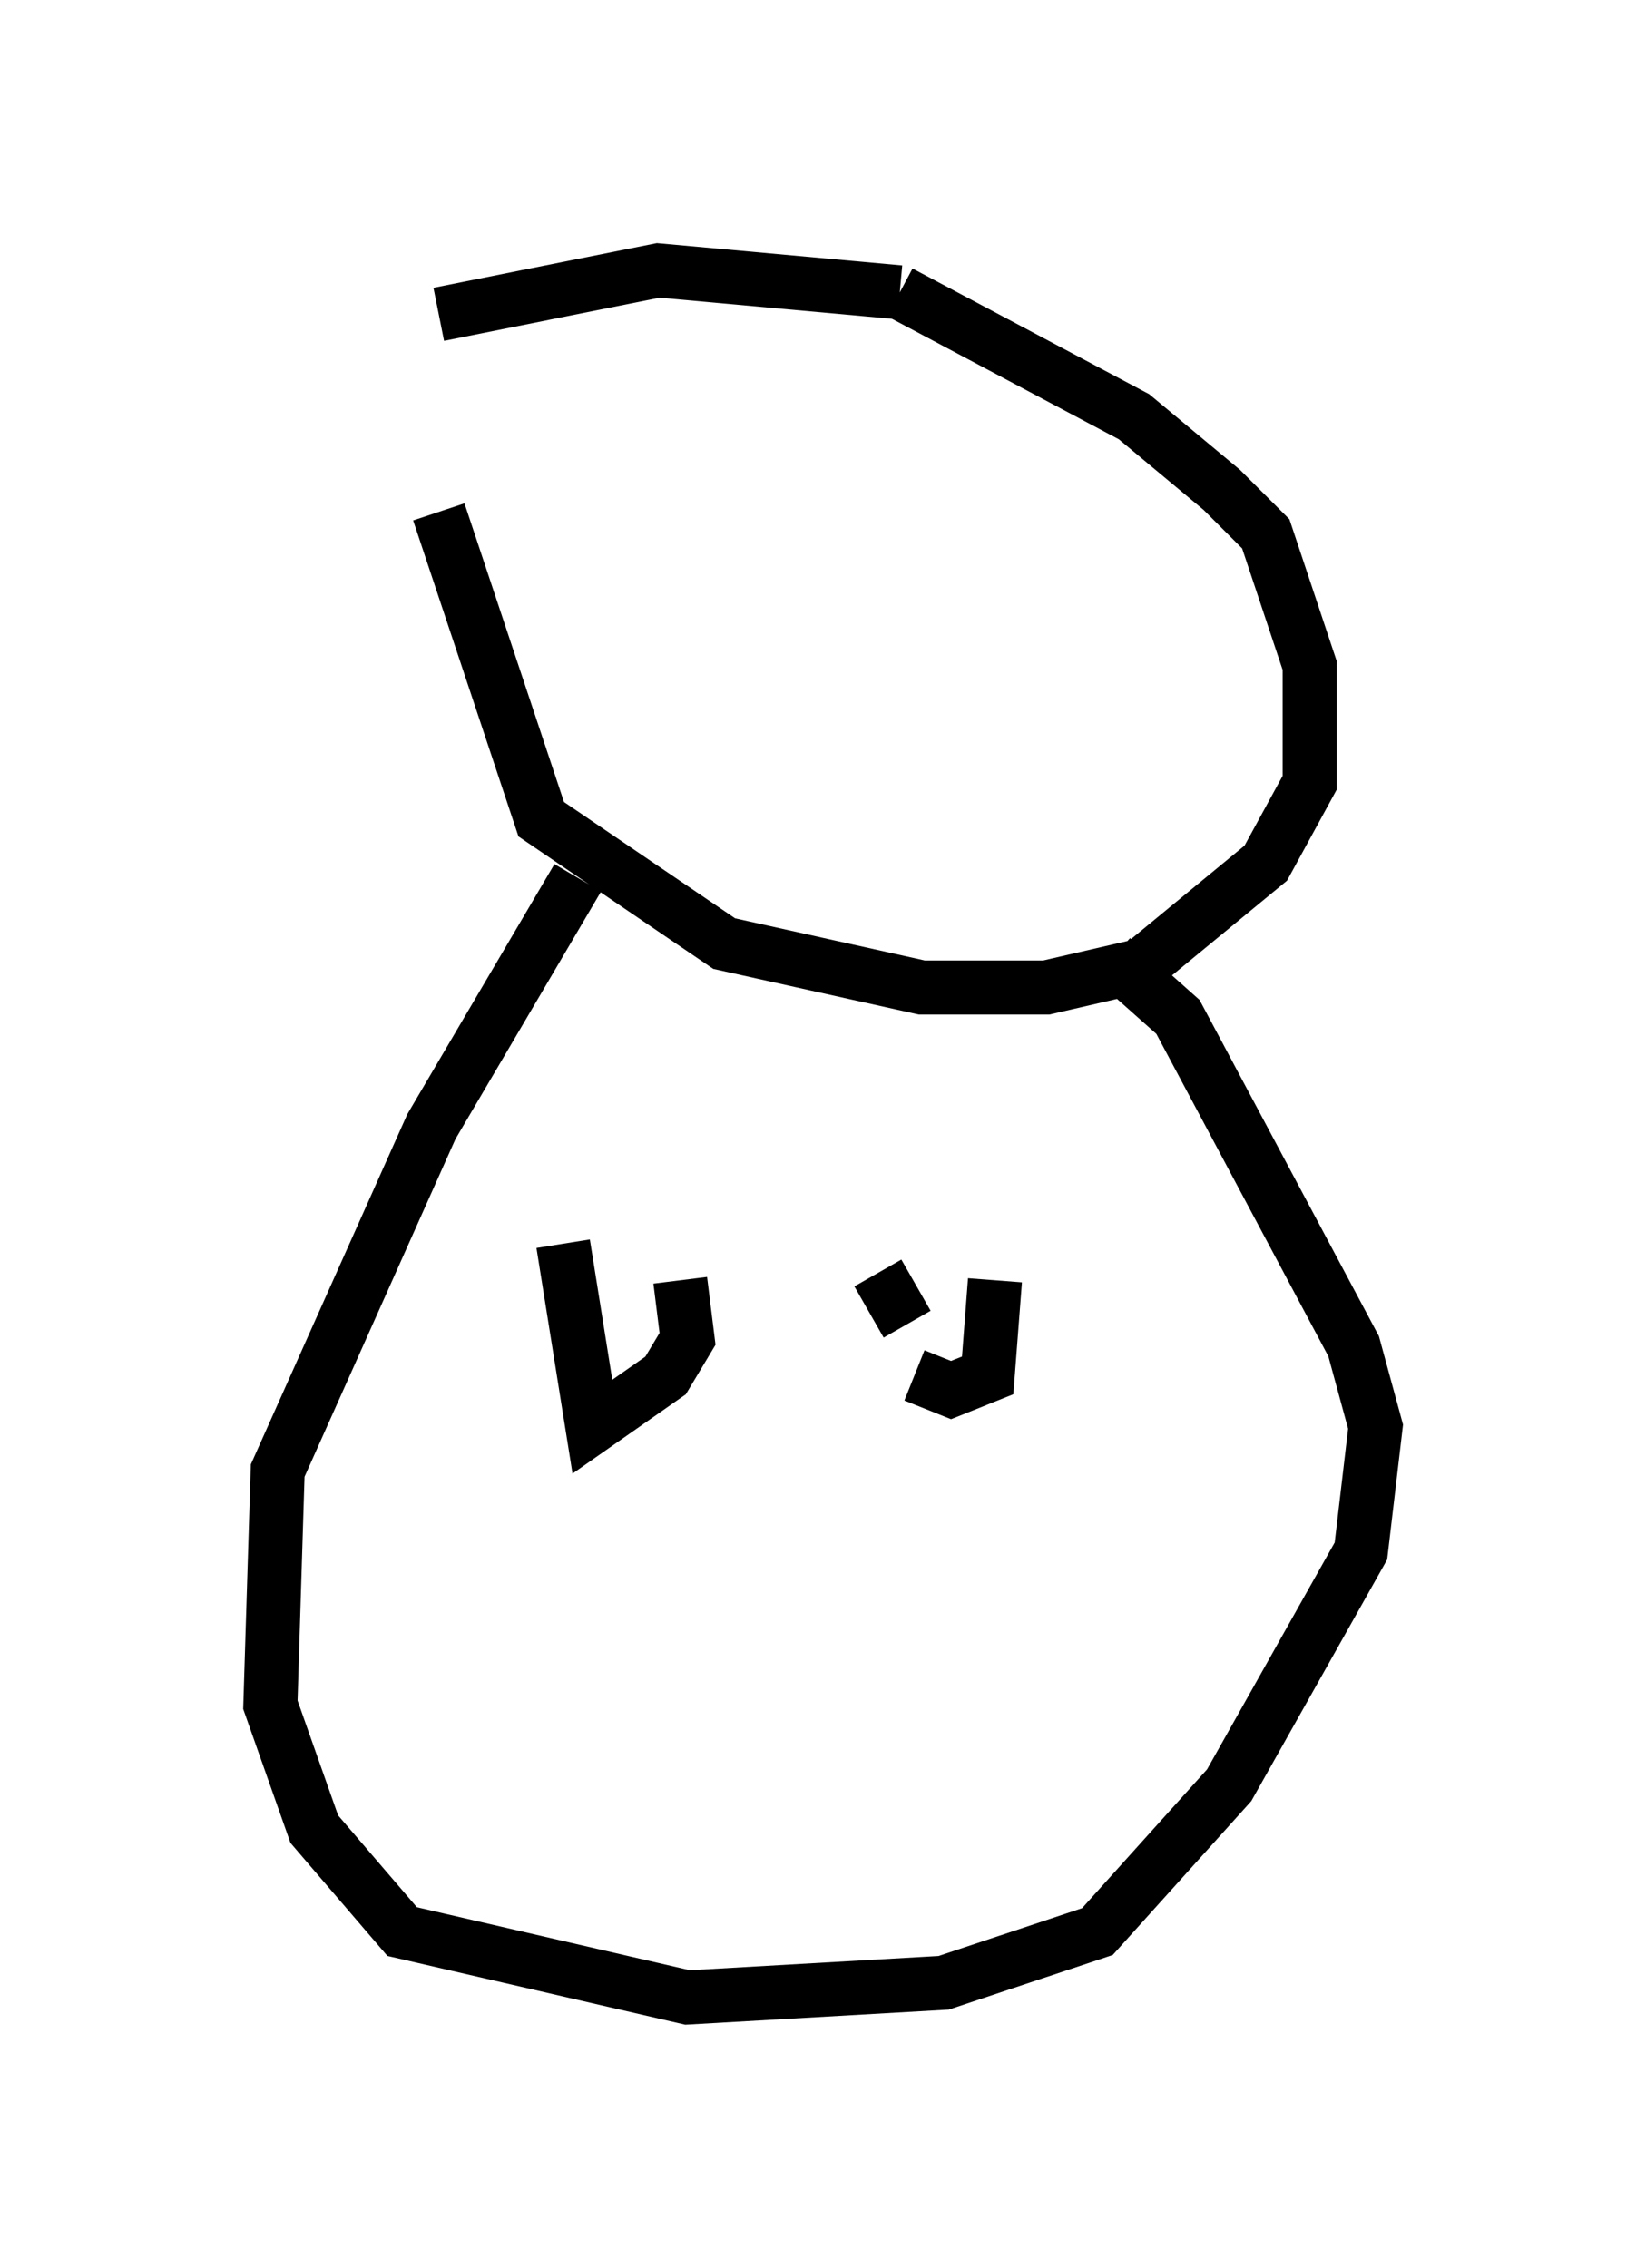 <?xml version="1.0" encoding="utf-8" ?>
<svg baseProfile="full" height="41.935" version="1.1" width="30.433" xmlns="http://www.w3.org/2000/svg" xmlns:ev="http://www.w3.org/2001/xml-events" xmlns:xlink="http://www.w3.org/1999/xlink"><defs /><rect fill="white" height="41.935" width="30.433" x="0" y="0" /><path d="M7.842, 5.541 m0.271, 3.924 l1.894, 5.683 3.383, 2.3 l3.654, 0.812 2.3, 0.0 l1.759, -0.406 2.3, -1.894 l0.812, -1.488 0.0, -2.165 l-0.812, -2.436 -0.812, -0.812 l-1.624, -1.353 -4.33, -2.3 m-8.525, 0.406 l4.059, -0.812 4.465, 0.406 m-5.954, 10.825 l-2.706, 4.601 -2.842, 6.36 l-0.135, 4.33 0.812, 2.3 l1.624, 1.894 5.277, 1.218 l4.736, -0.271 2.842, -0.947 l2.436, -2.706 2.436, -4.33 l0.271, -2.3 -0.406, -1.488 l-3.248, -6.089 -1.218, -1.083 m-10.149, 5.277 l0.541, 3.383 1.353, -0.947 l0.406, -0.677 -0.135, -1.083 m4.33, 1.759 l0.677, 0.271 0.677, -0.271 l0.135, -1.759 m-2.165, -0.135 l0.541, 0.947 " fill="none" stroke="black" stroke-width="1" /></svg>